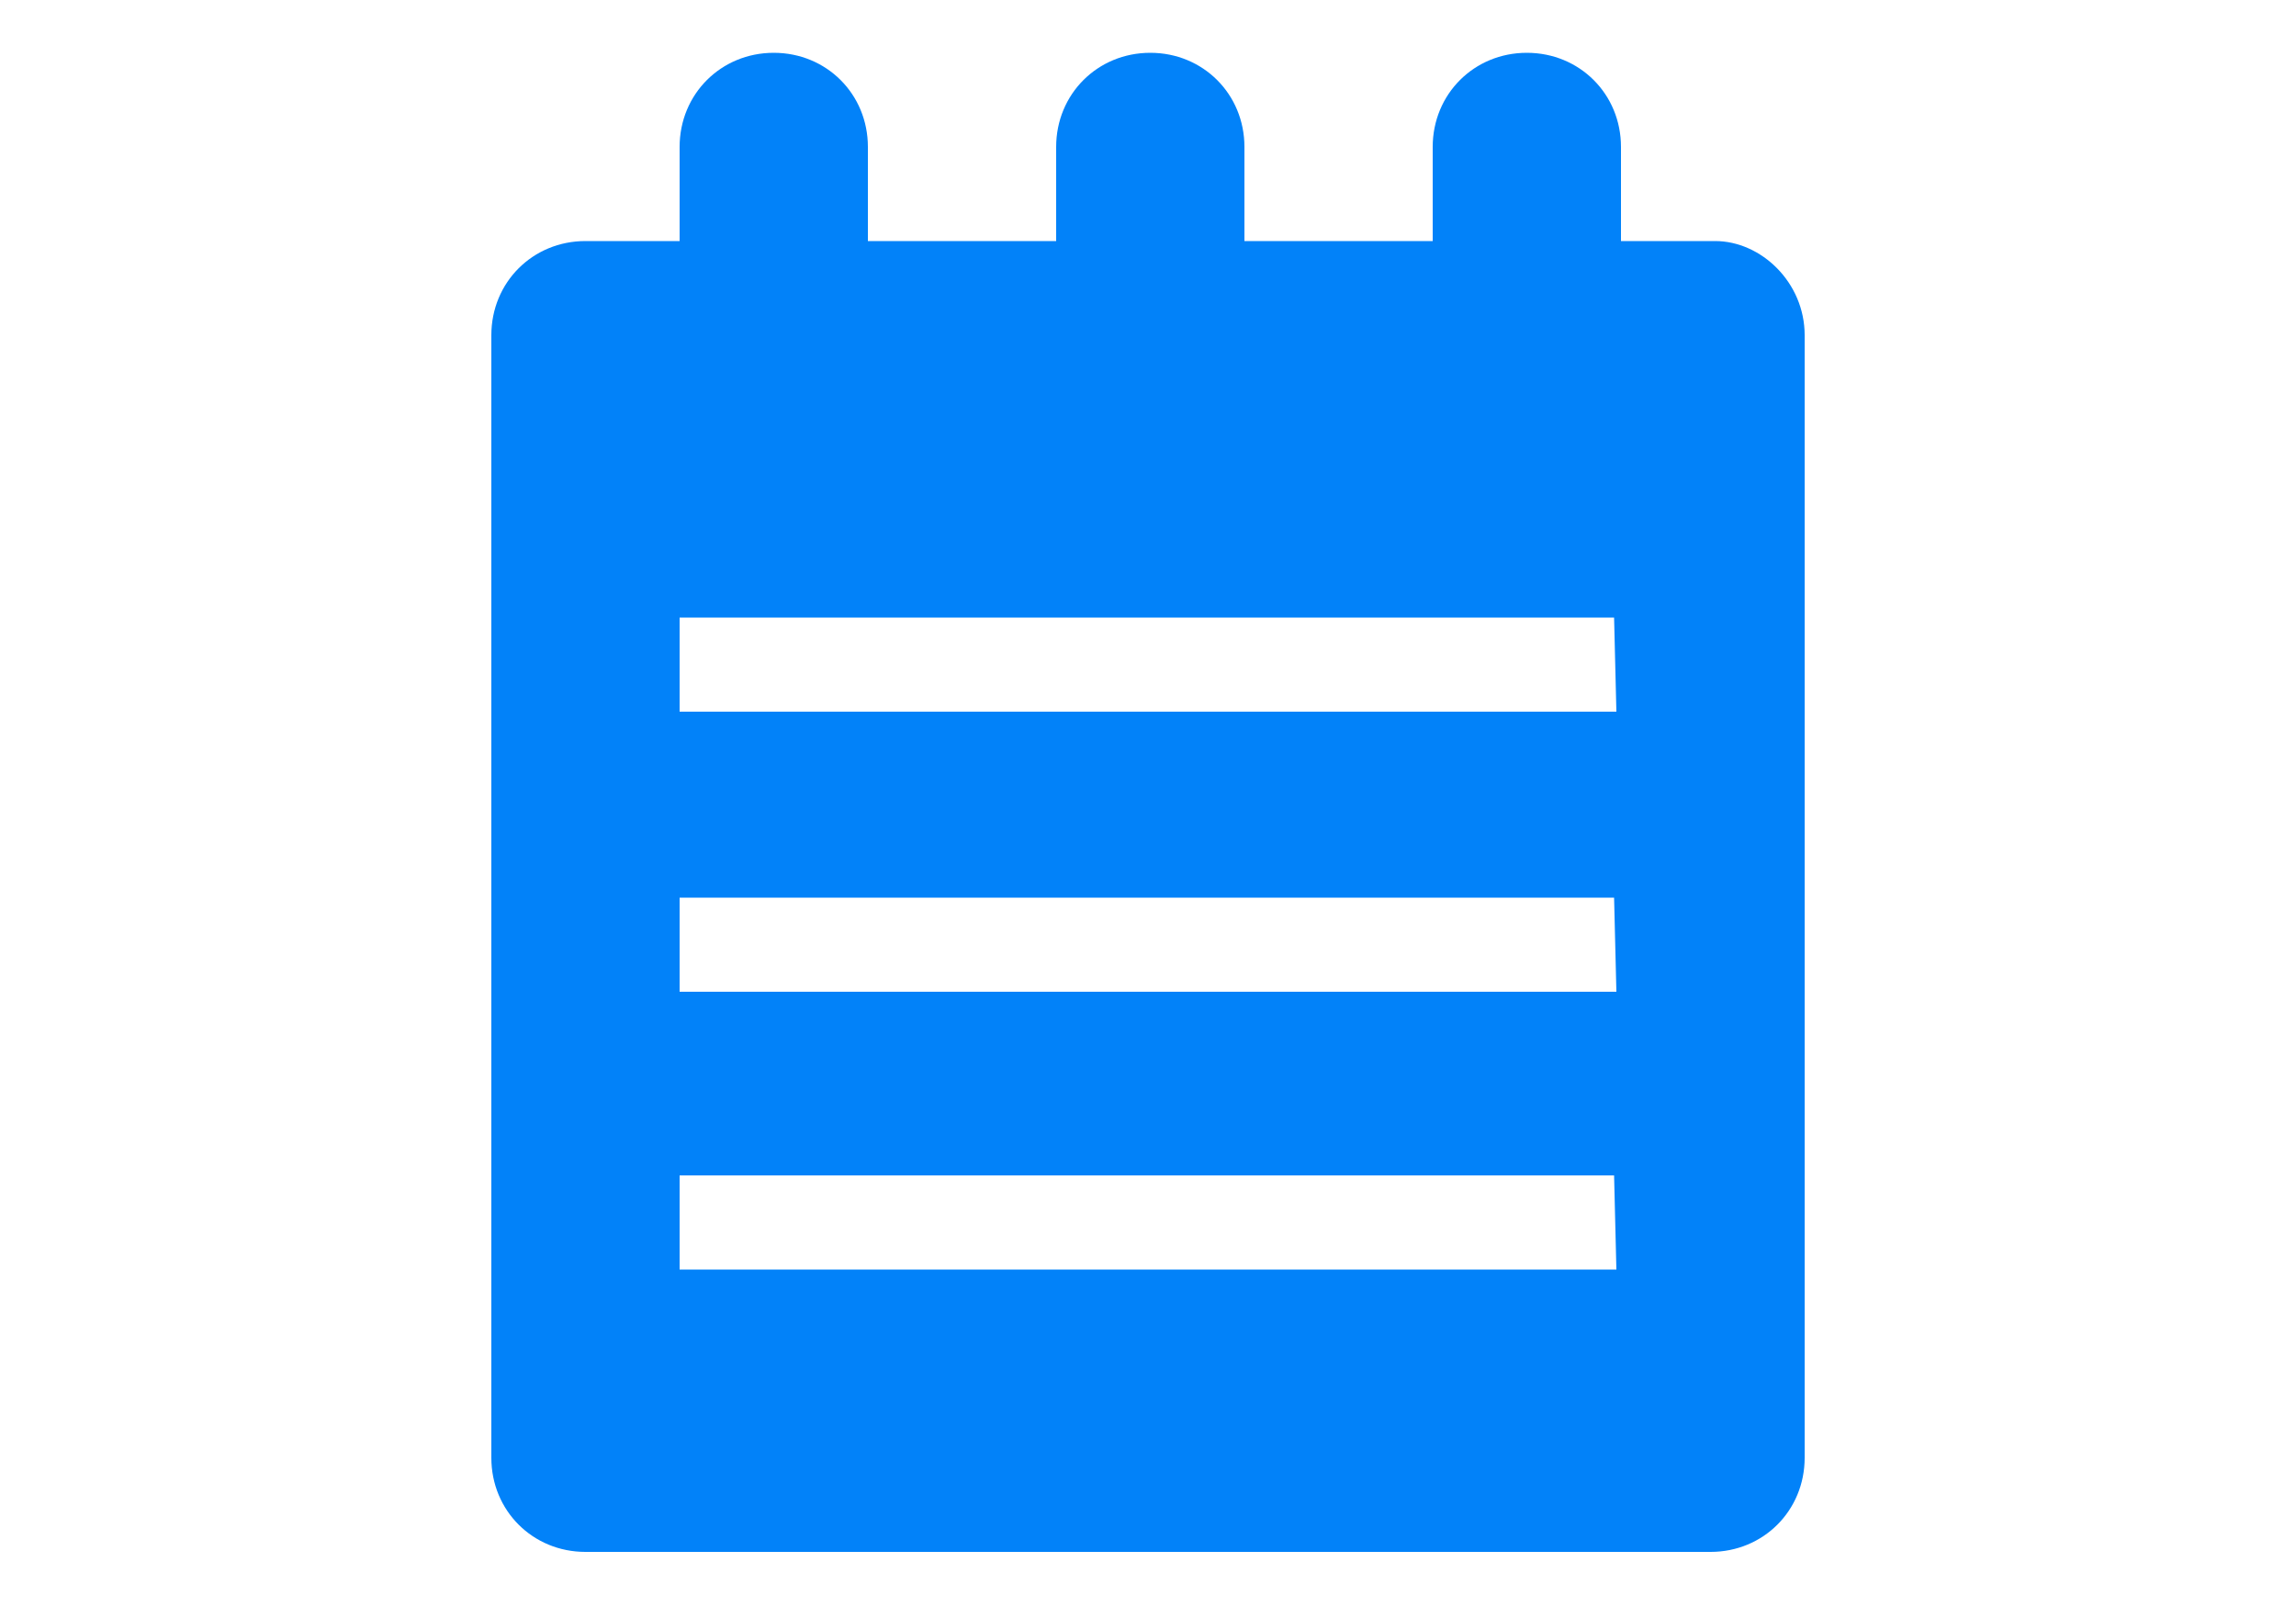 <?xml version="1.0" encoding="utf-8"?>
<!-- Generator: Adobe Illustrator 19.2.1, SVG Export Plug-In . SVG Version: 6.00 Build 0)  -->
<svg version="1.1" id="Layer_1" xmlns="http://www.w3.org/2000/svg" xmlns:xlink="http://www.w3.org/1999/xlink" x="0px" y="0px"
	 viewBox="0 0 100 70" style="enable-background:new 0 0 100 70;" xml:space="preserve">
<style type="text/css">
	.st0{fill:#0282F9;}
</style>
<path class="st0" d="M78.6,14.6v48.9c0,2.3-1.8,4.1-4.1,4.1h-49c-2.3,0-4.1-1.8-4.1-4.1V14.6c0-2.3,1.8-4.1,4.1-4.1h4.1V6.4
	c0-2.3,1.8-4.1,4.1-4.1s4.1,1.8,4.1,4.1v4.1H46V6.4c0-2.3,1.8-4.1,4.1-4.1s4.1,1.8,4.1,4.1v4.1h8.2V6.4c0-2.3,1.8-4.1,4.1-4.1
	s4.1,1.8,4.1,4.1v4.1h4.1C76.7,10.5,78.6,12.3,78.6,14.6z M70.3,26.9H29.6V31h40.8L70.3,26.9L70.3,26.9z M70.3,39.1H29.6v4.1h40.8
	L70.3,39.1L70.3,39.1z M70.3,51.2H29.6v4.1h40.8L70.3,51.2L70.3,51.2z"/>
</svg>
